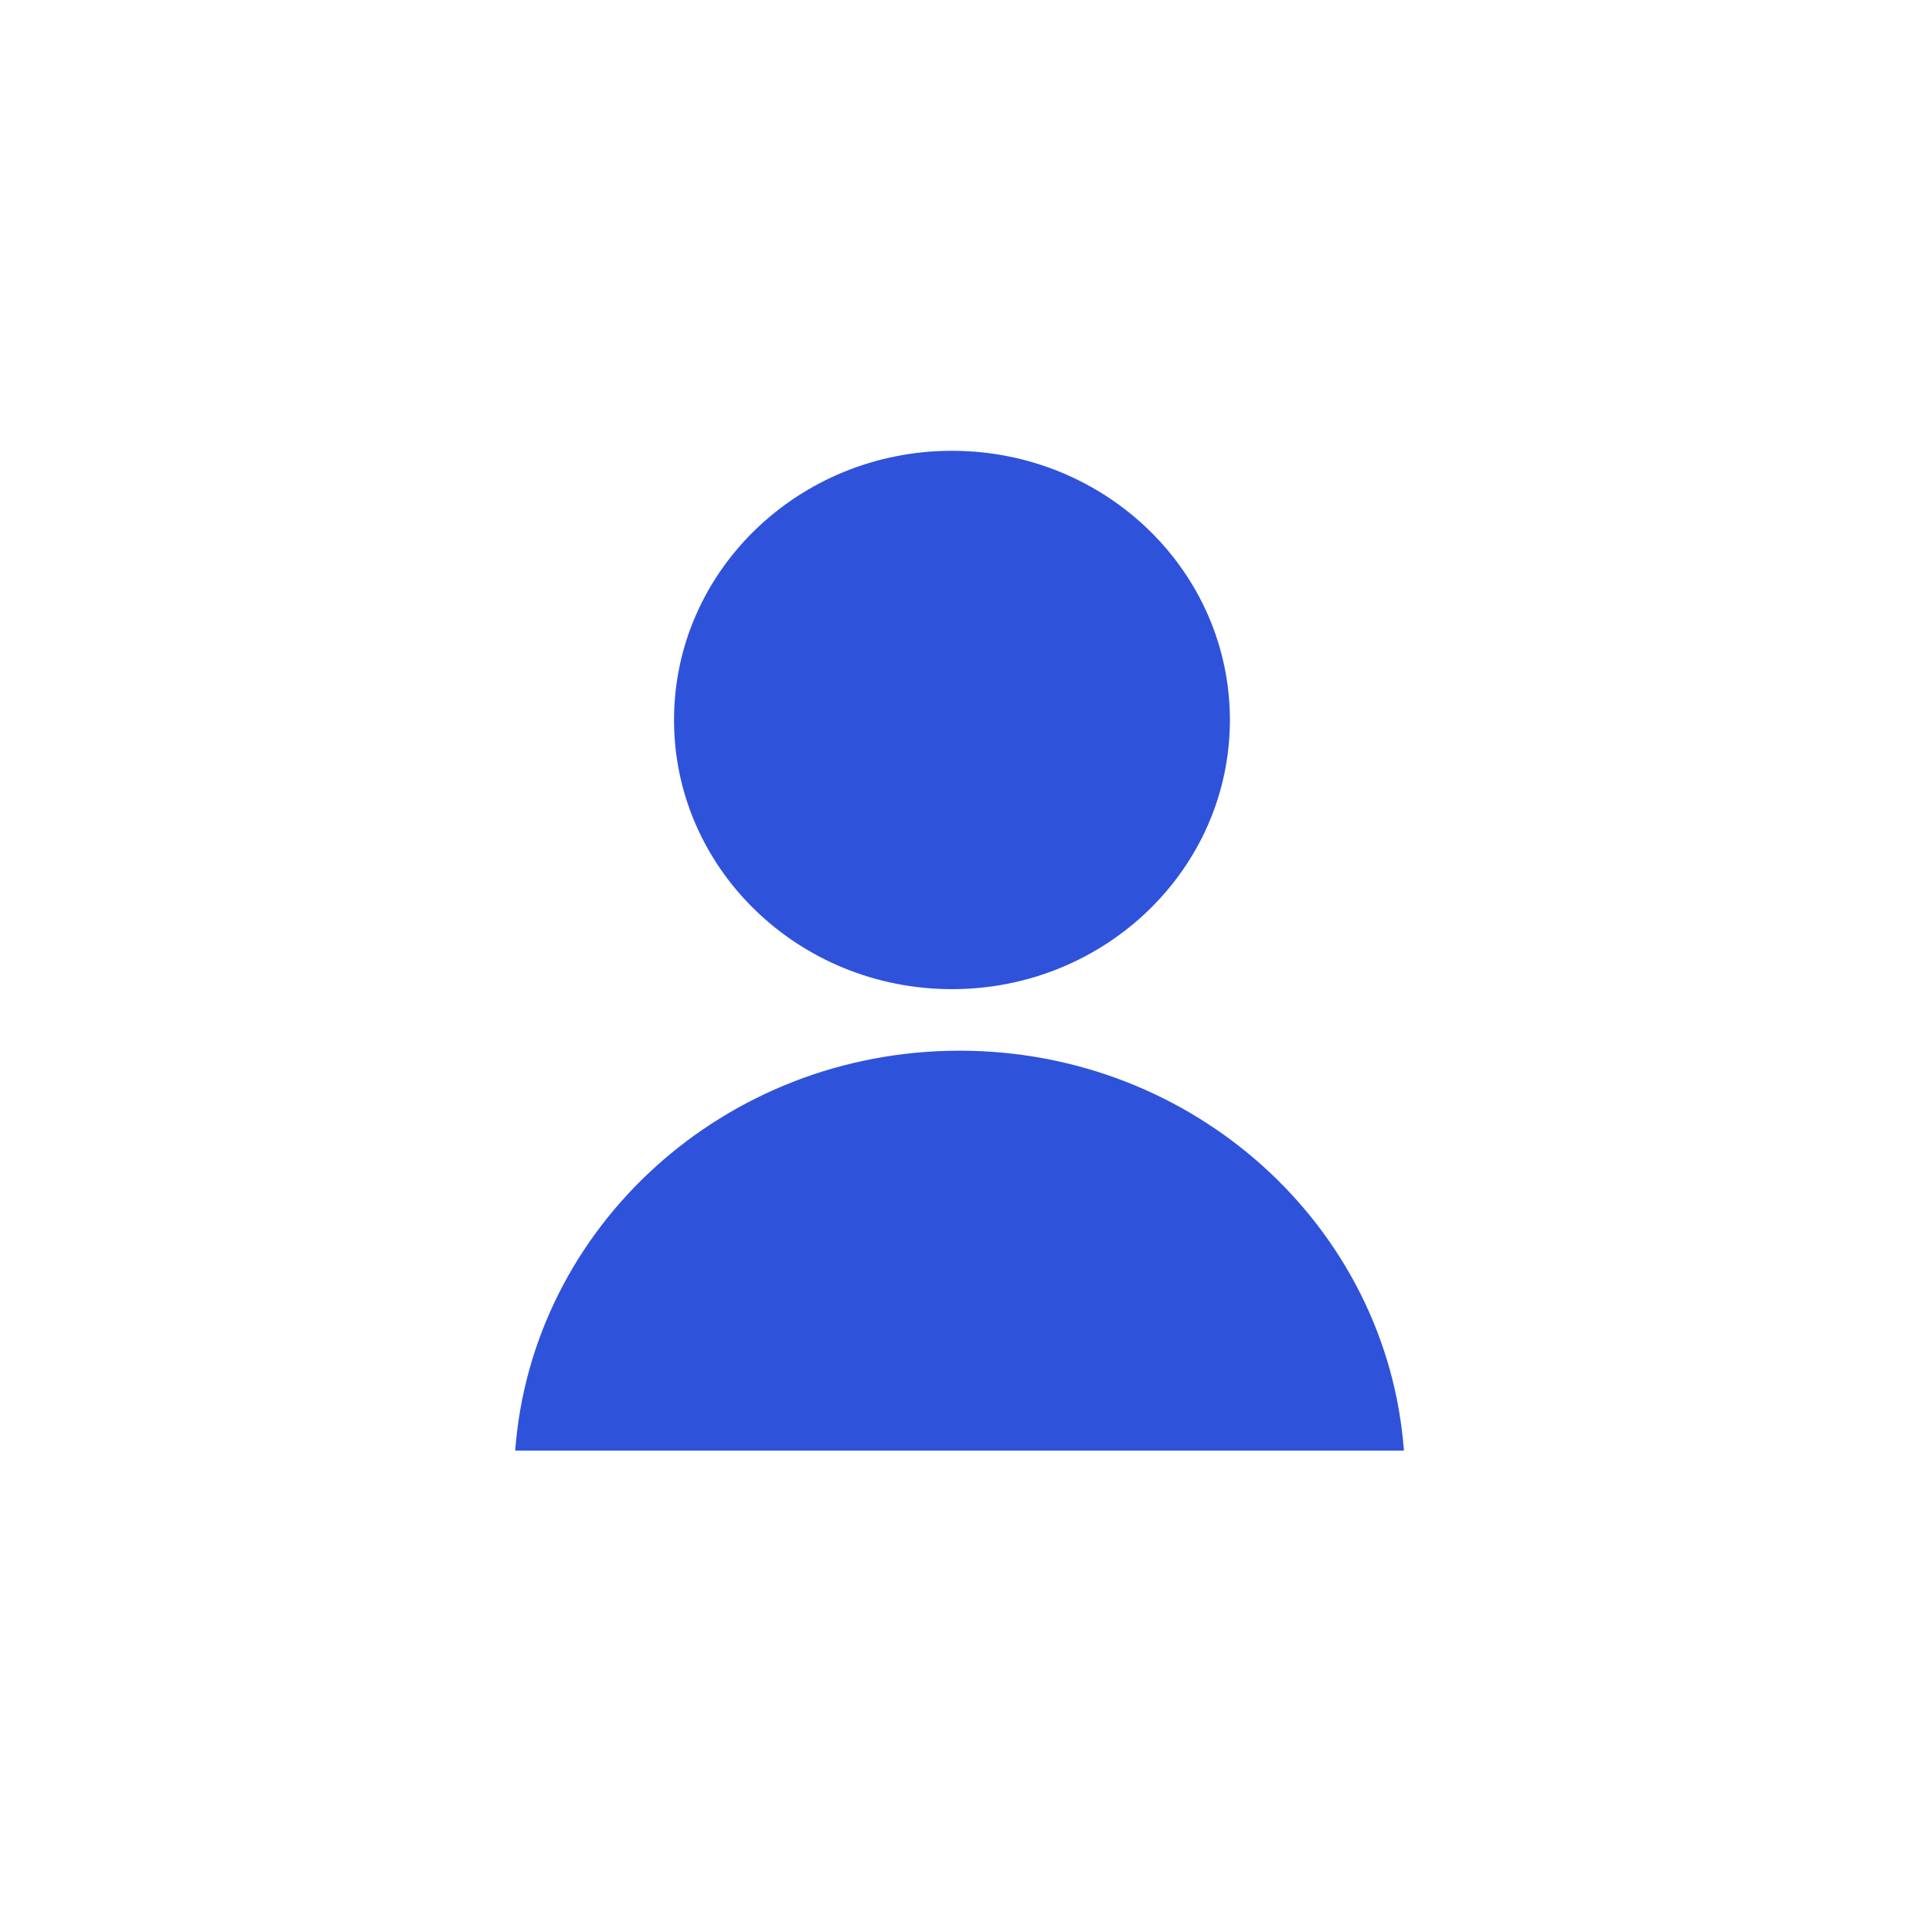 <svg width="150" height="150" viewBox="0 0 150 150" fill="none" xmlns="http://www.w3.org/2000/svg">
<g filter="url(#filter0_i_0_1)">
<circle cx="75" cy="75" r="75" fill="white"/>
</g>
<ellipse cx="73.91" cy="55.899" rx="21.579" ry="20.899" fill="#2E53DA"/>
<path fill-rule="evenodd" clip-rule="evenodd" d="M109 112.625H40C41.296 95.267 56.247 81.575 74.5 81.575C92.753 81.575 107.704 95.267 109 112.625Z" fill="#2E53DA"/>
<defs>
<filter id="filter0_i_0_1" x="0" y="0" width="150" height="150" filterUnits="userSpaceOnUse" color-interpolation-filters="sRGB">
<feFlood flood-opacity="0" result="BackgroundImageFix"/>
<feBlend mode="normal" in="SourceGraphic" in2="BackgroundImageFix" result="shape"/>
<feColorMatrix in="SourceAlpha" type="matrix" values="0 0 0 0 0 0 0 0 0 0 0 0 0 0 0 0 0 0 127 0" result="hardAlpha"/>
<feMorphology radius="2" operator="erode" in="SourceAlpha" result="effect1_innerShadow_0_1"/>
<feOffset/>
<feGaussianBlur stdDeviation="2"/>
<feComposite in2="hardAlpha" operator="arithmetic" k2="-1" k3="1"/>
<feColorMatrix type="matrix" values="0 0 0 0 0 0 0 0 0 0 0 0 0 0 0 0 0 0 0.07 0"/>
<feBlend mode="normal" in2="shape" result="effect1_innerShadow_0_1"/>
</filter>
</defs>
</svg>
